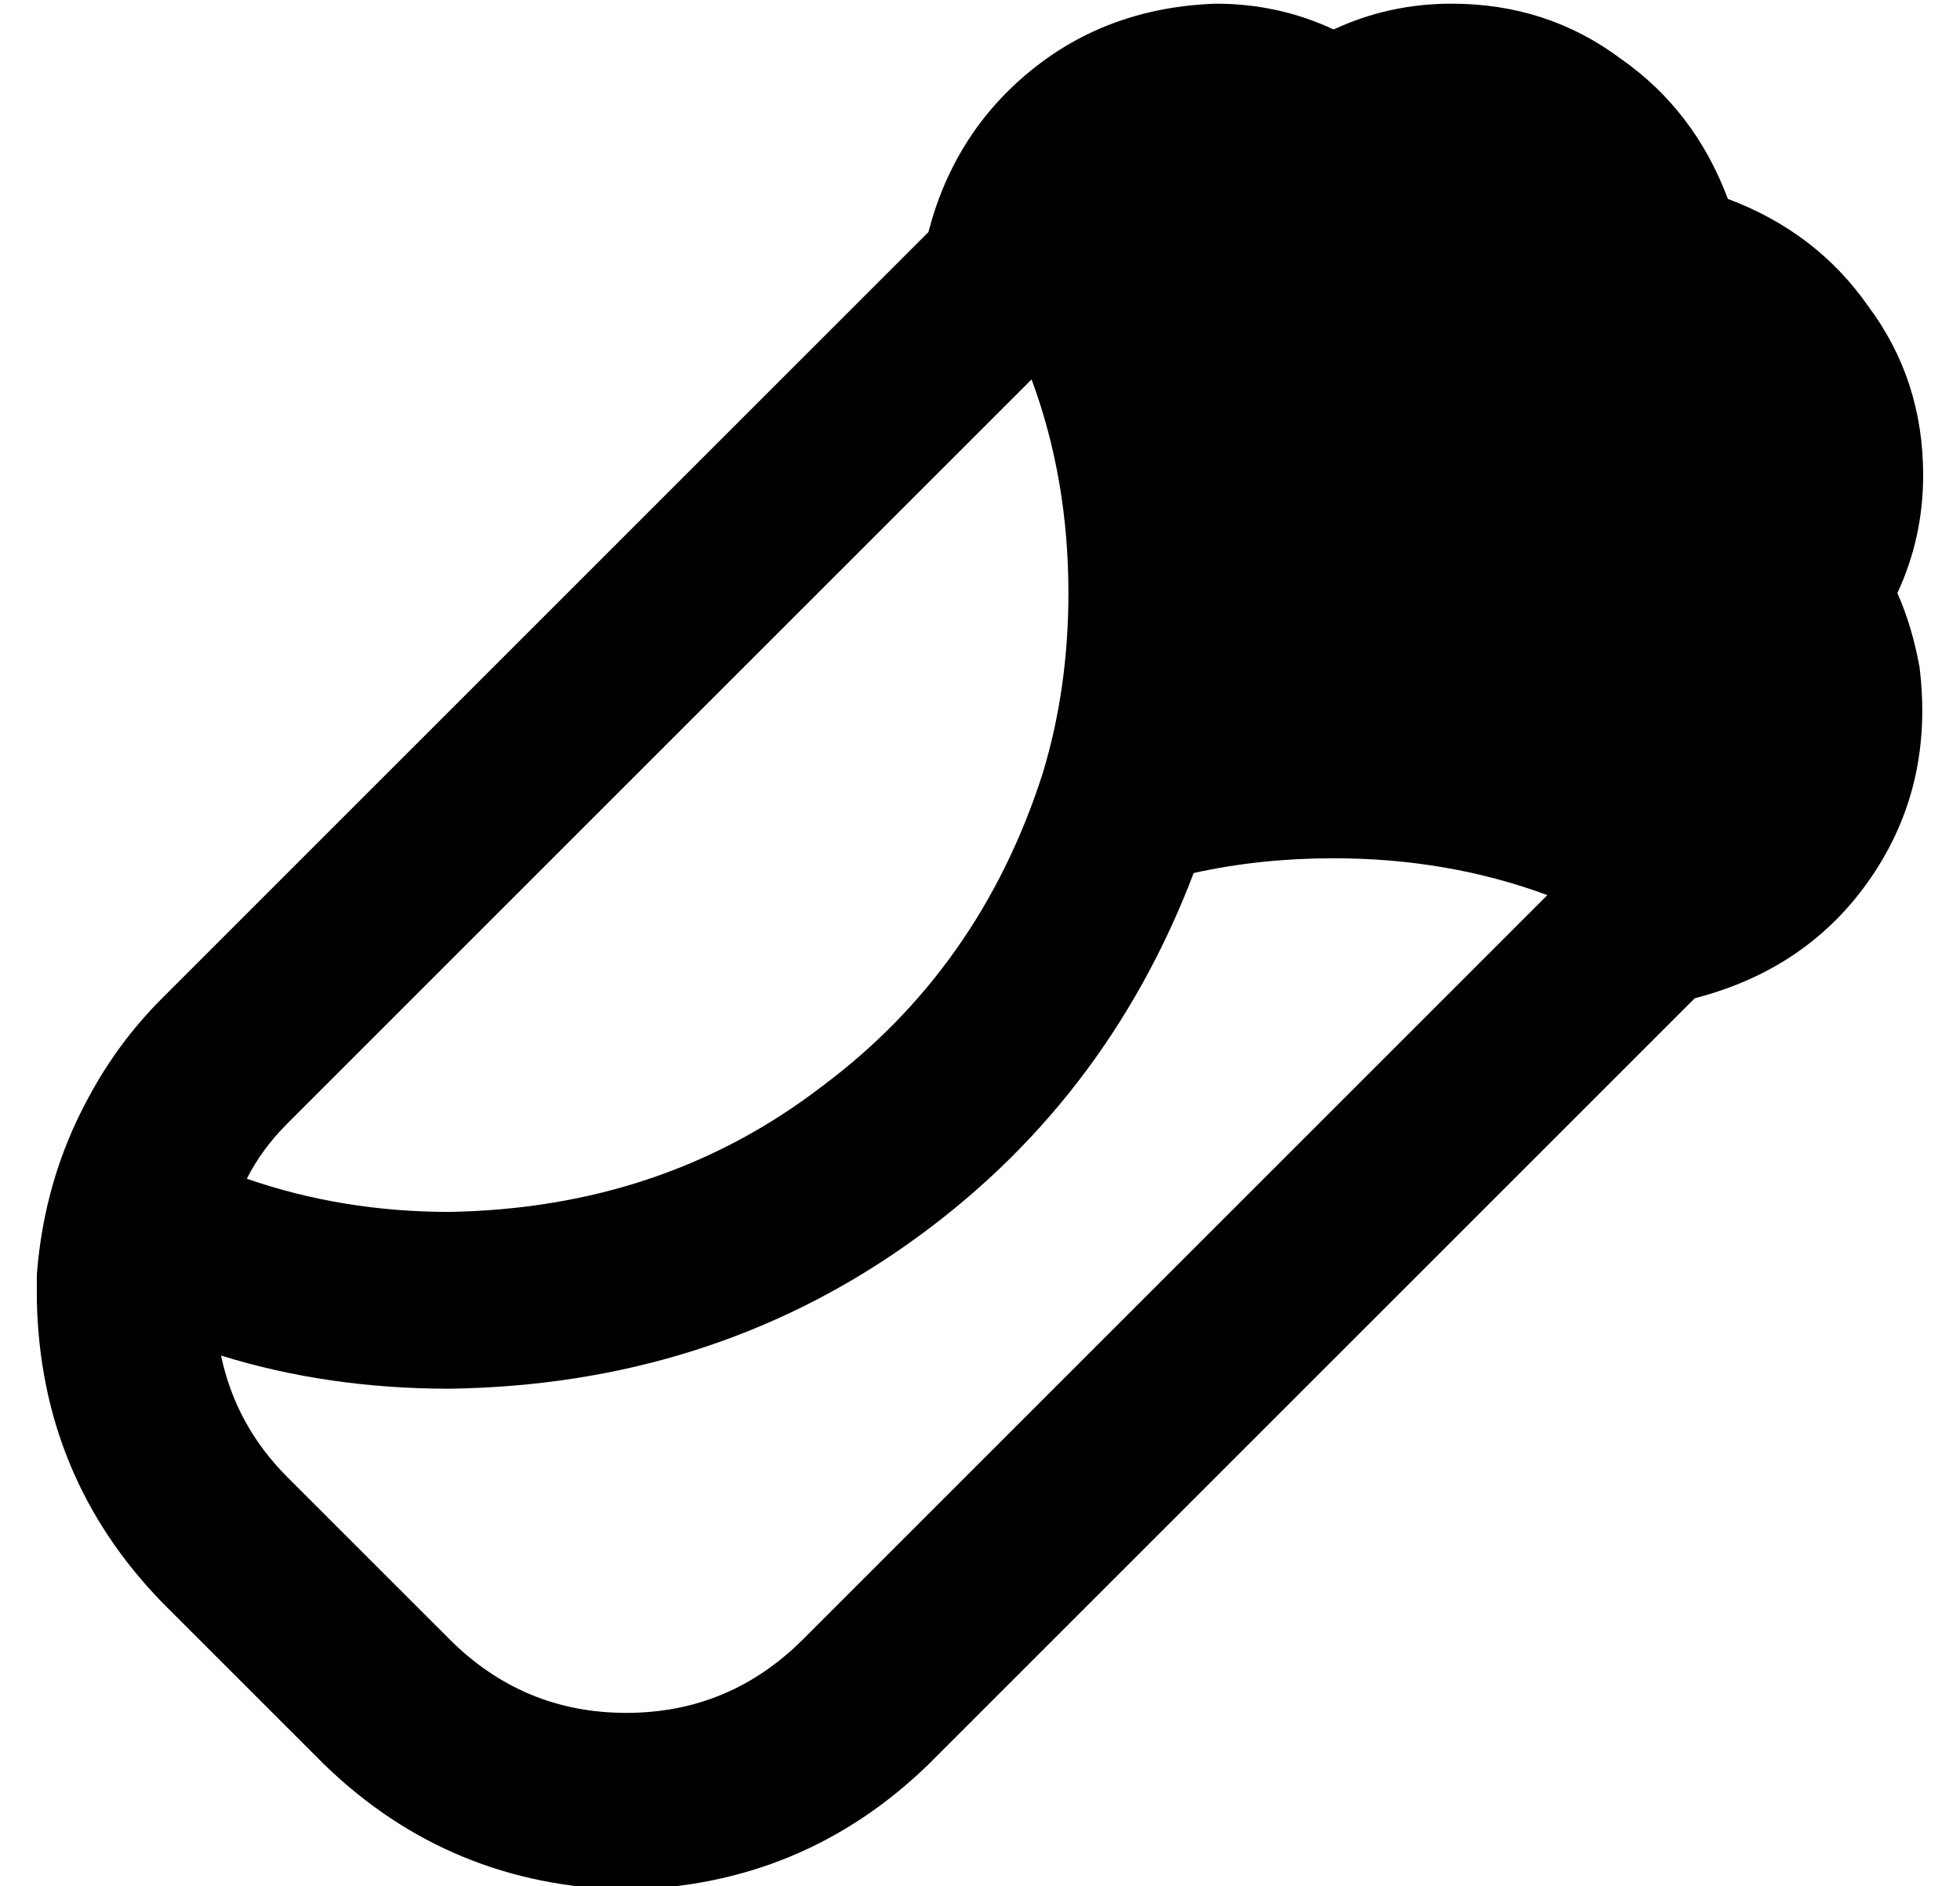<?xml version="1.0" standalone="no"?>
<!DOCTYPE svg PUBLIC "-//W3C//DTD SVG 1.1//EN" "http://www.w3.org/Graphics/SVG/1.1/DTD/svg11.dtd" >
<svg xmlns="http://www.w3.org/2000/svg" xmlns:xlink="http://www.w3.org/1999/xlink" version="1.1" viewBox="-10 -40 532 512">
   <path fill="currentColor"
d="M68 265q-7 7 -11 15q26 9 55 9q58 -1 101 -34q43 -32 60 -85q7 -23 7 -49q0 -31 -10 -58l-202 202v0zM14 258v0v0v0q8 -15 20 -27l208 -208v0q7 -27 28 -44t50 -18q17 0 32 7q15 -7 32 -7q26 0 46 15q20 14 29 38q24 9 38 29q15 20 15 46q0 17 -7 32q4 9 6 20
q4 32 -13 57t-48 33l-208 208v0q-34 33 -82 34q-48 -1 -82 -34l34 -34v0q20 20 48 20t48 -20l202 -202v0q-27 -10 -58 -10q-20 0 -38 4q-24 63 -78 101t-124 39q-33 0 -62 -9q4 19 18 33l44 44v0l-34 34v0l-44 -44v0q-33 -34 -34 -82v-7v0v0q2 -26 14 -48v0z" />
</svg>
